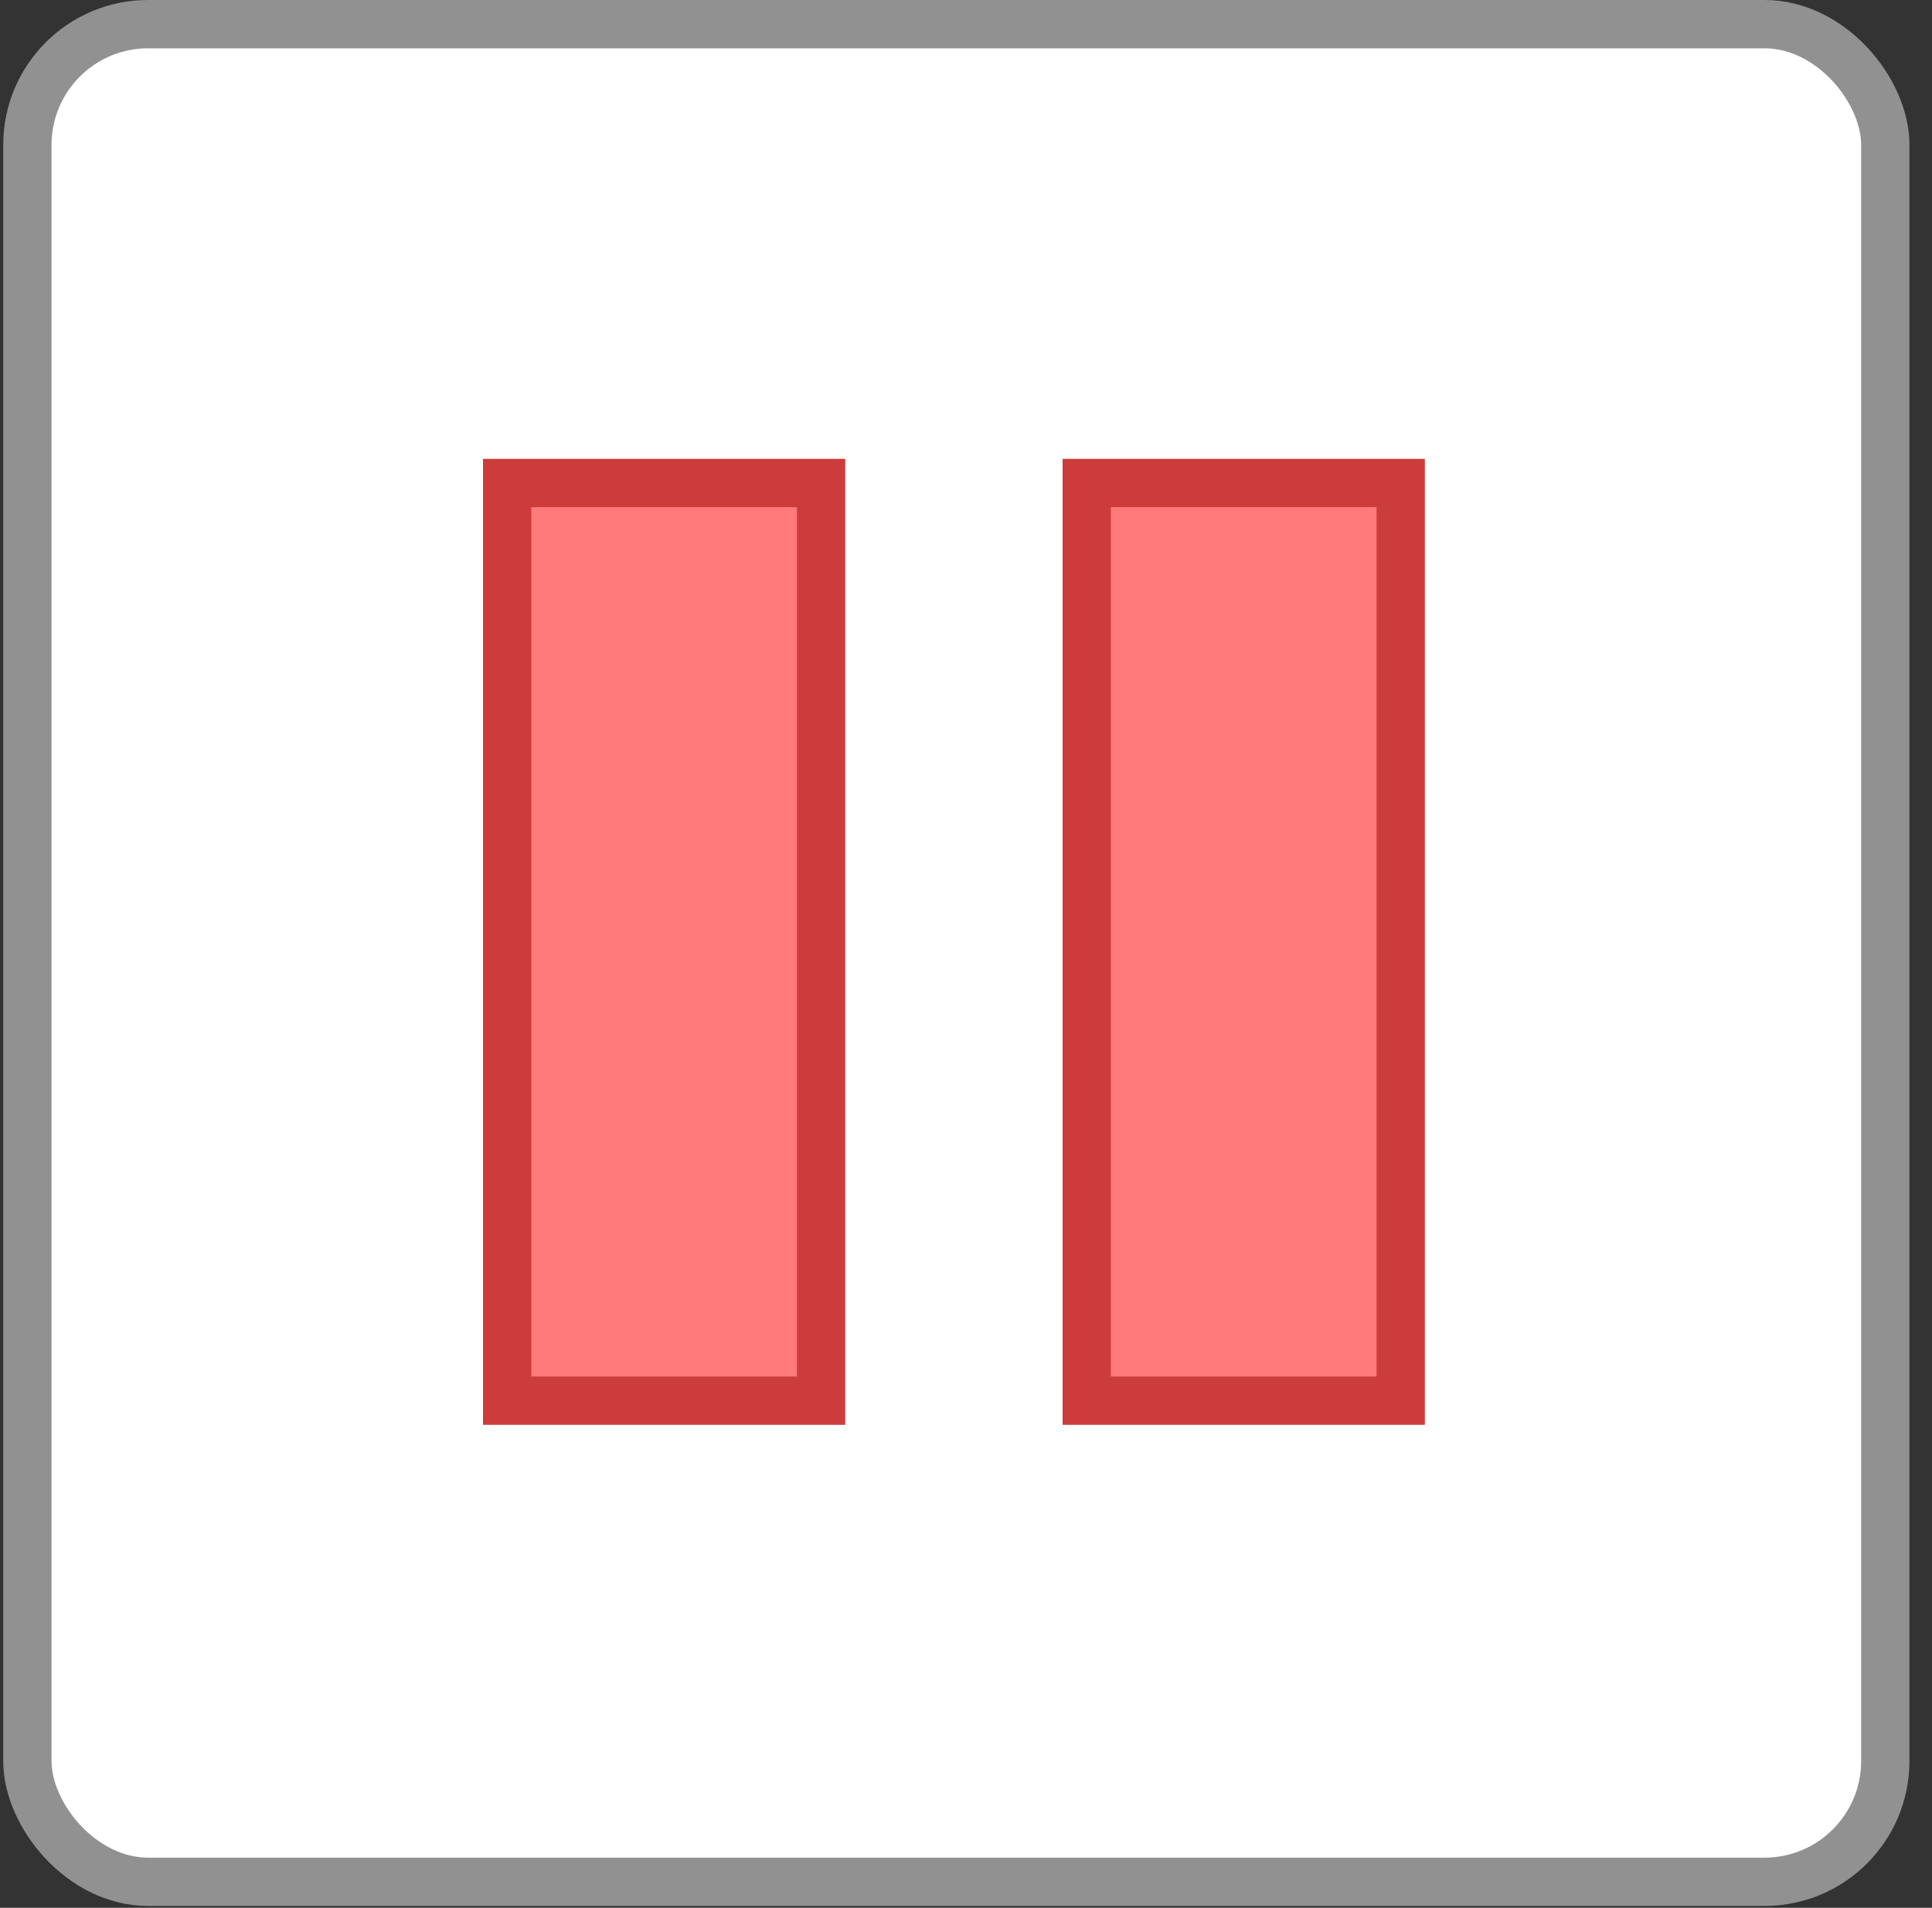<svg width="80" height="79" viewBox="0 0 80 79" fill="none" xmlns="http://www.w3.org/2000/svg">
<rect x="0" y="0" width="80" height="79" fill="#333333" stroke="none"/>
<rect x="1.134" y="1" width="76.932" height="76.923" rx="5" fill="white" stroke="#919191" stroke-width="2"/>
<path d="M21 58L21 20H34V58H21Z" fill="#FF7A7A" stroke="#CD3C3C" stroke-width="2"/>
<path d="M45 58V20H58V58H45Z" fill="#FF7A7A" stroke="#CD3C3C" stroke-width="2"/>
</svg>
